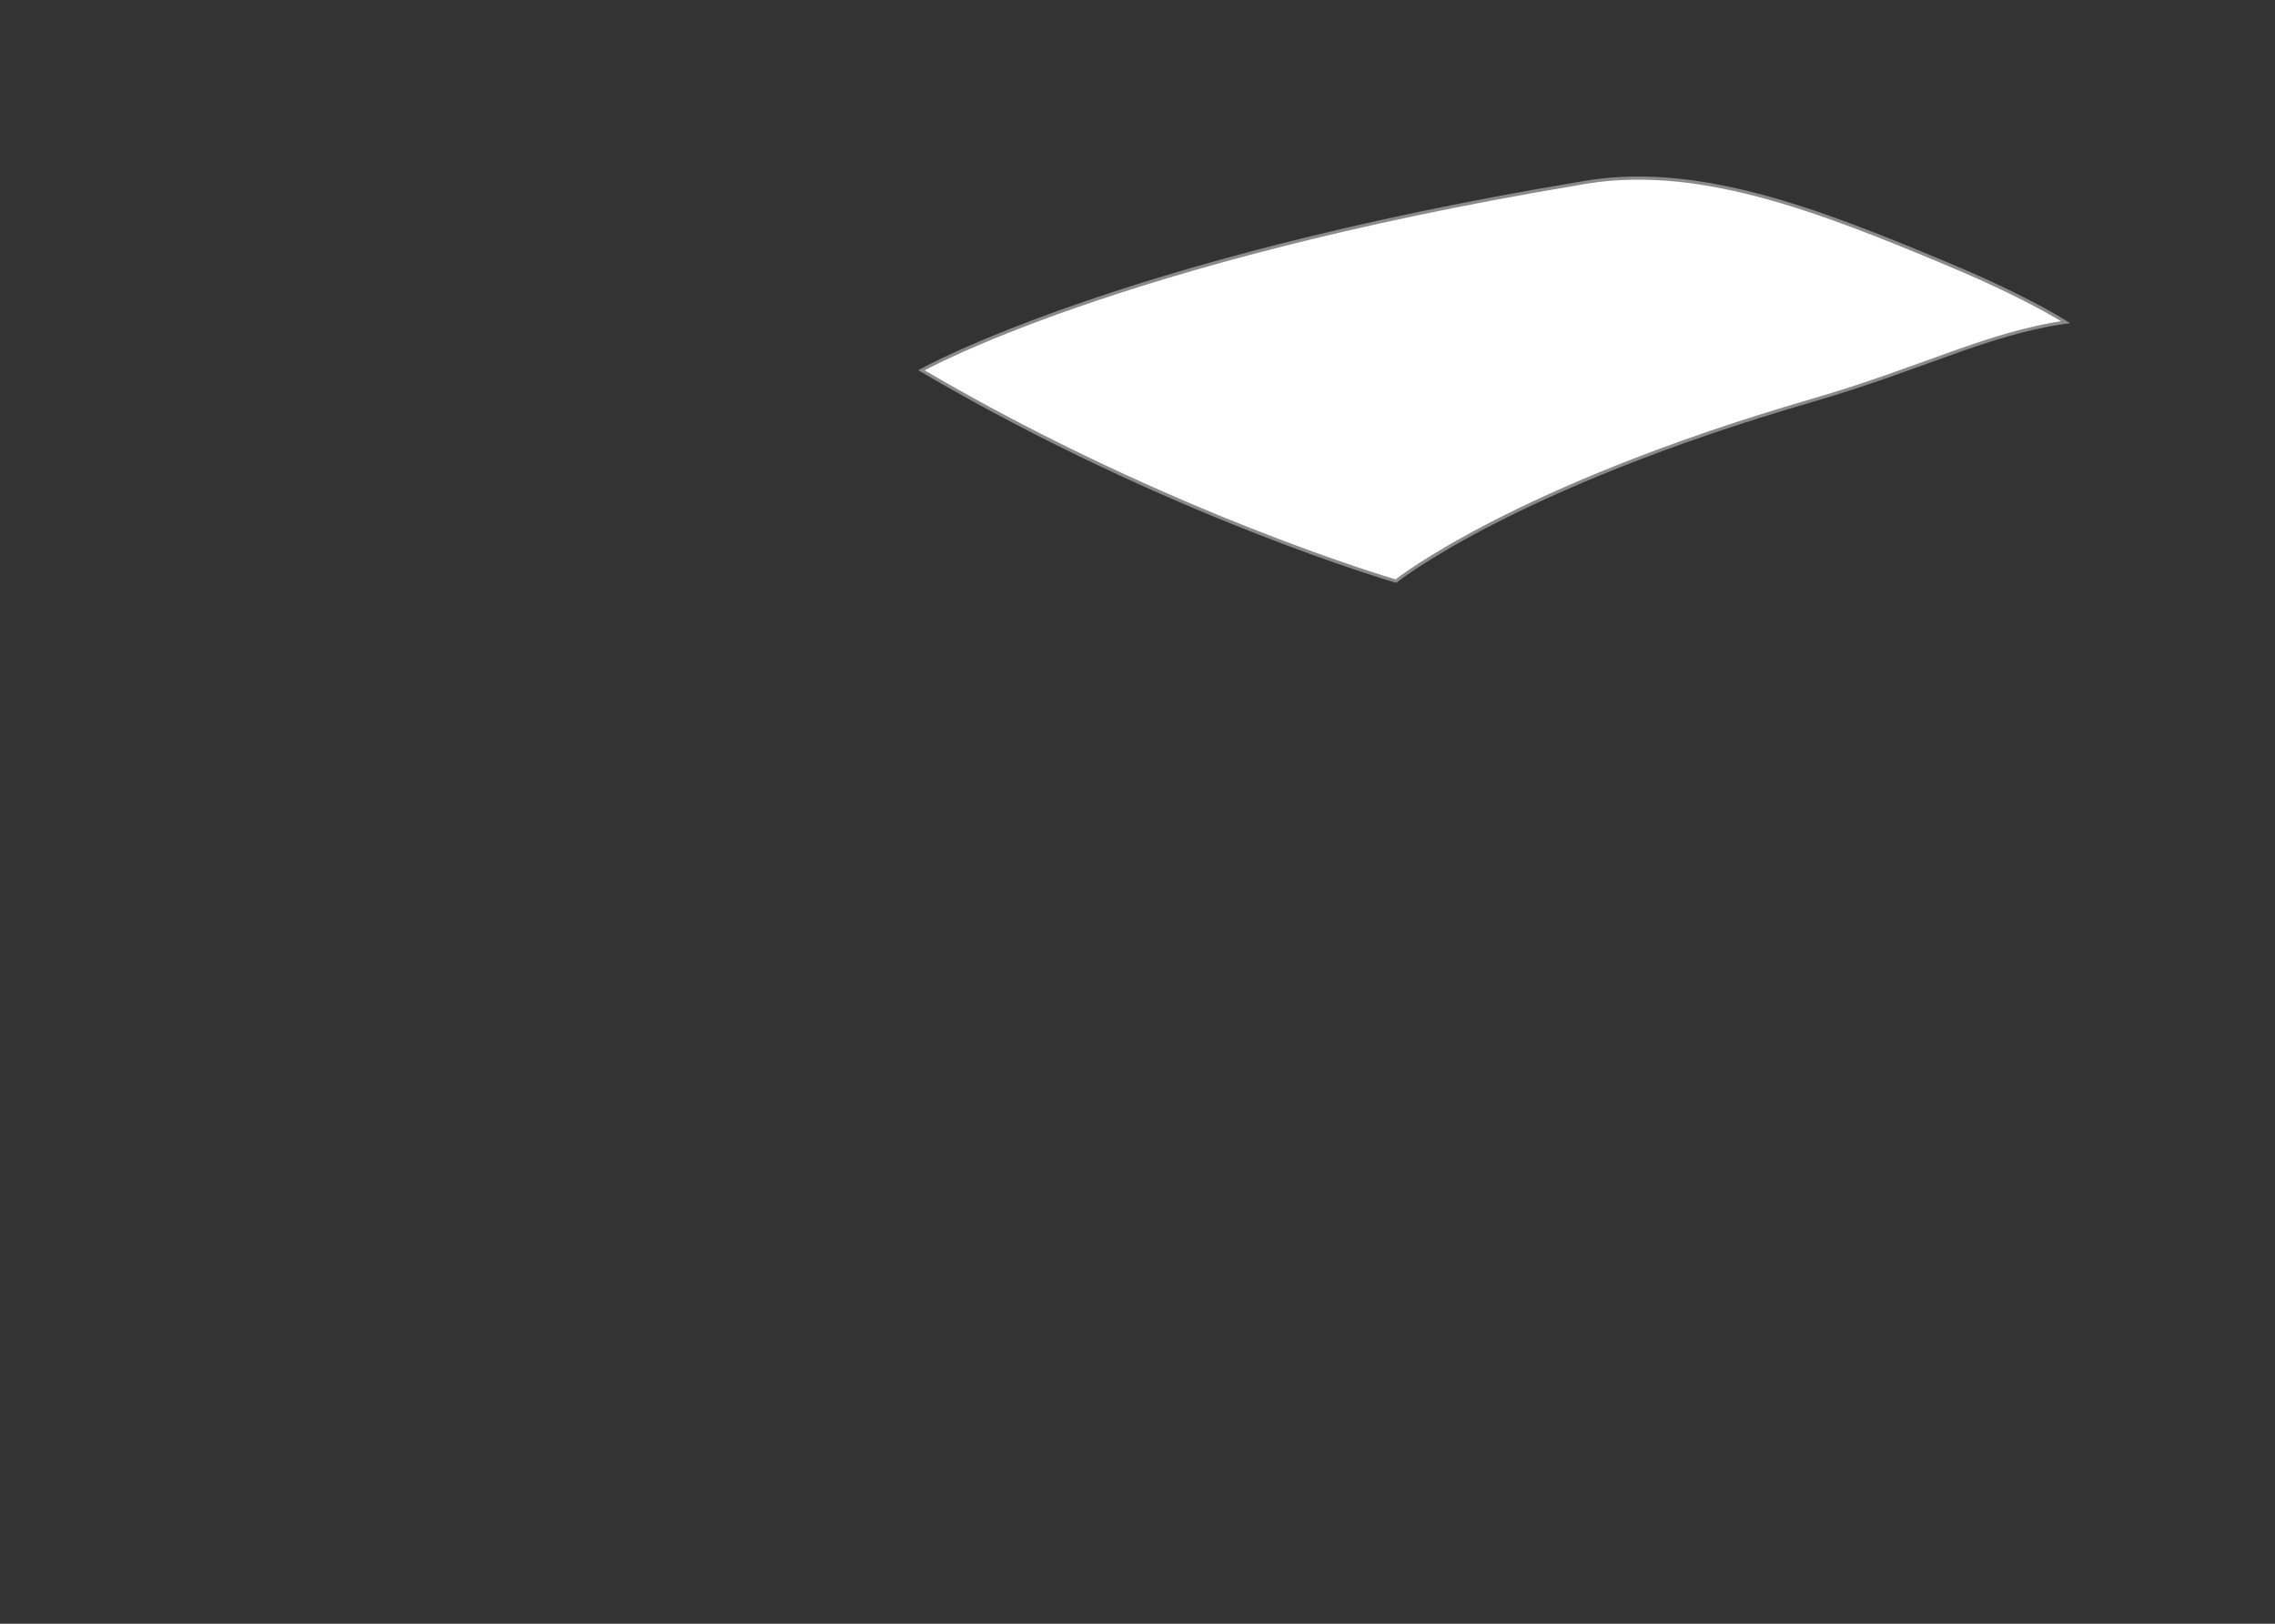 <svg width="720" height="514" viewBox="0 0 720 514" fill="none" xmlns="http://www.w3.org/2000/svg">
<rect x="0" y="0" width="720" height="514" fill="#333333" stroke="none"/>
<path d="M441.795 183.951C441.795 183.951 369.446 162.96 291.617 117.211C291.617 117.211 353.35 82.563 498.889 58.221C535.957 51.005 574.639 66.014 618.844 84.639C632.009 90.186 645.796 97.006 653.748 101.987C629.078 105.456 608.562 116.579 573.465 126.759C478.785 154.241 441.795 183.951 441.795 183.951Z" fill="white" stroke="#8A8A8A" stroke-miterlimit="10"/>
</svg>
